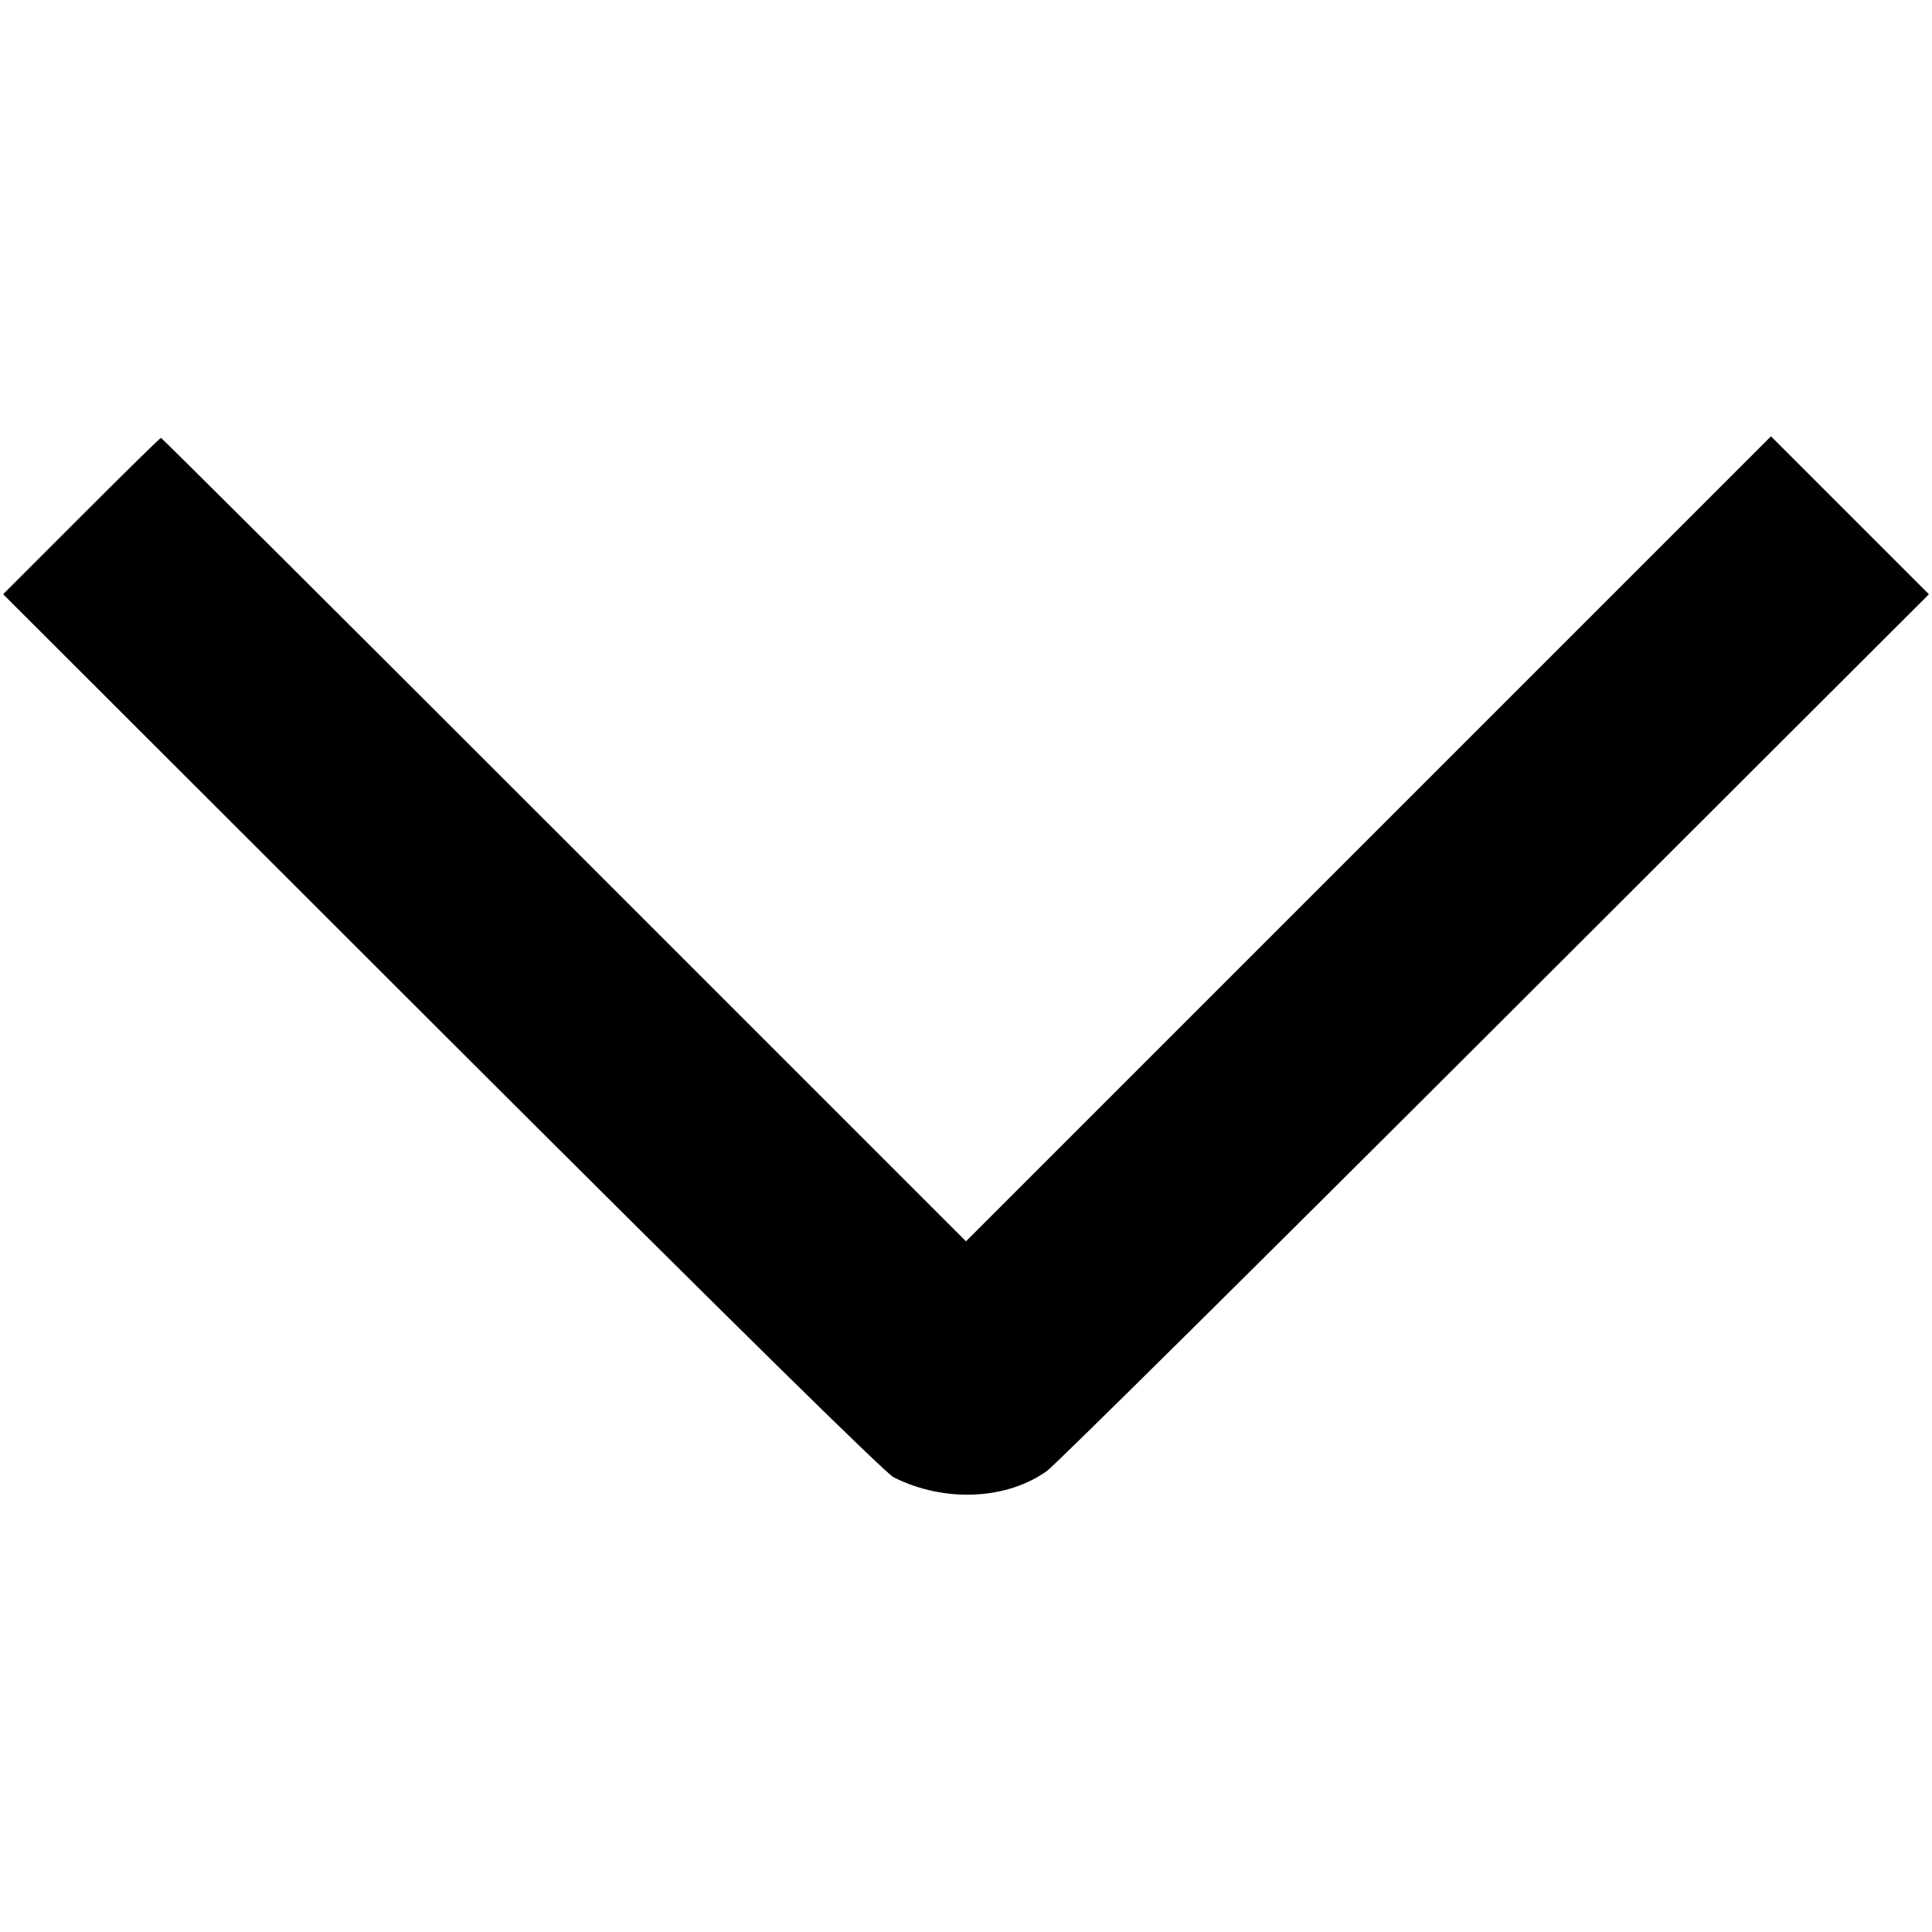 <svg version="1.1" xmlns="http://www.w3.org/2000/svg" width="32" height="32" viewBox="0 0 32 32"><path d="M1.346 8.548 L 0.052 9.842 7.319 17.102 C 12.063 21.840,14.661 24.398,14.802 24.469 C 15.638 24.889,16.667 24.846,17.343 24.362 C 17.470 24.272,20.808 20.968,24.761 17.020 L 31.949 9.843 30.641 8.535 L 29.333 7.227 22.667 13.893 L 16.000 20.560 9.347 13.907 C 5.687 10.247,2.681 7.253,2.666 7.253 C 2.651 7.253,2.057 7.836,1.346 8.548 " stroke="none" fill-rule="evenodd" fill="black"></path></svg>